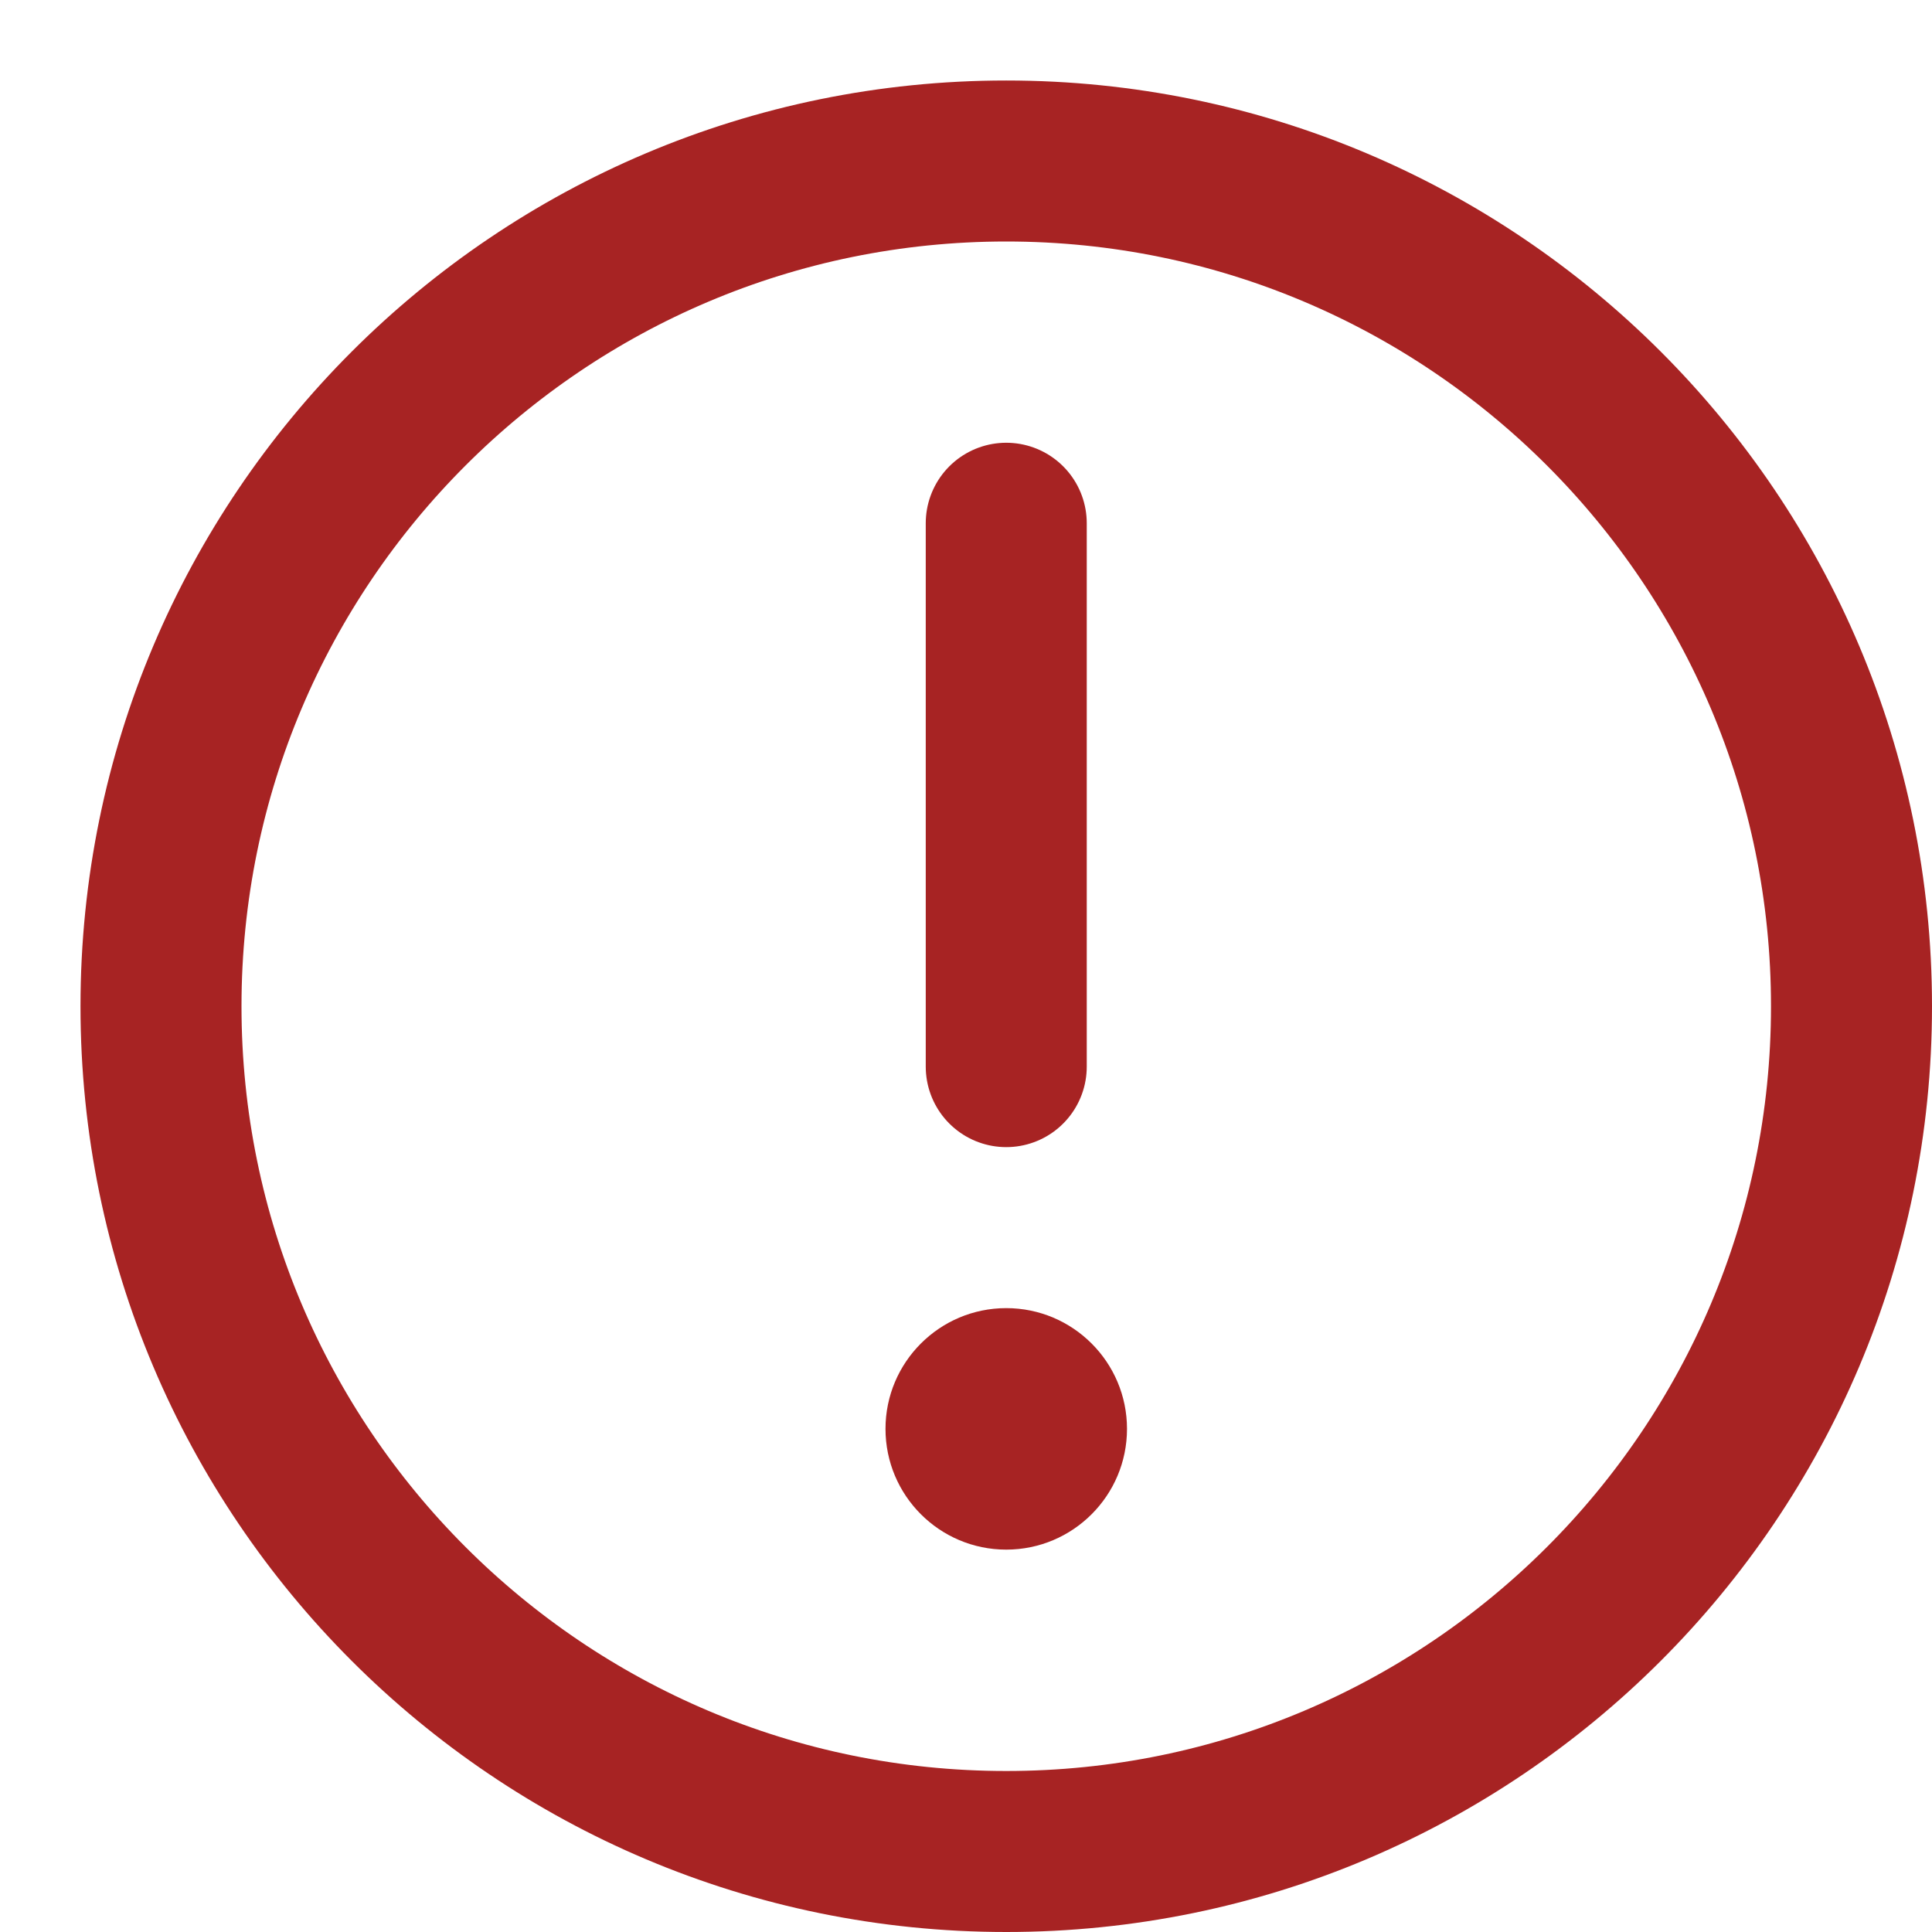 <svg width="12" height="12" viewBox="0 0 12 12" fill="none" xmlns="http://www.w3.org/2000/svg">
    <path
      d="M6.25 11.5C9.149 11.5 11.5 9.149 11.5 6.25C11.5 3.351 9.149 1 6.25 1C3.351 1 1 3.351 1 6.25C1 9.149 3.351 11.5 6.25 11.5Z"
      stroke="#A72323"
      stroke-linecap="round"
      stroke-linejoin="round"
    />
    <path
      d="M6.25 9.625C6.664 9.625 7 9.289 7 8.875C7 8.461 6.664 8.125 6.25 8.125C5.836 8.125 5.5 8.461 5.5 8.875C5.5 9.289 5.836 9.625 6.25 9.625Z"
      fill="#A72323"
    />
    <path d="M6.25 3.25V6.625" stroke="#A72323" stroke-linecap="round" stroke-linejoin="round" />
  </svg>
